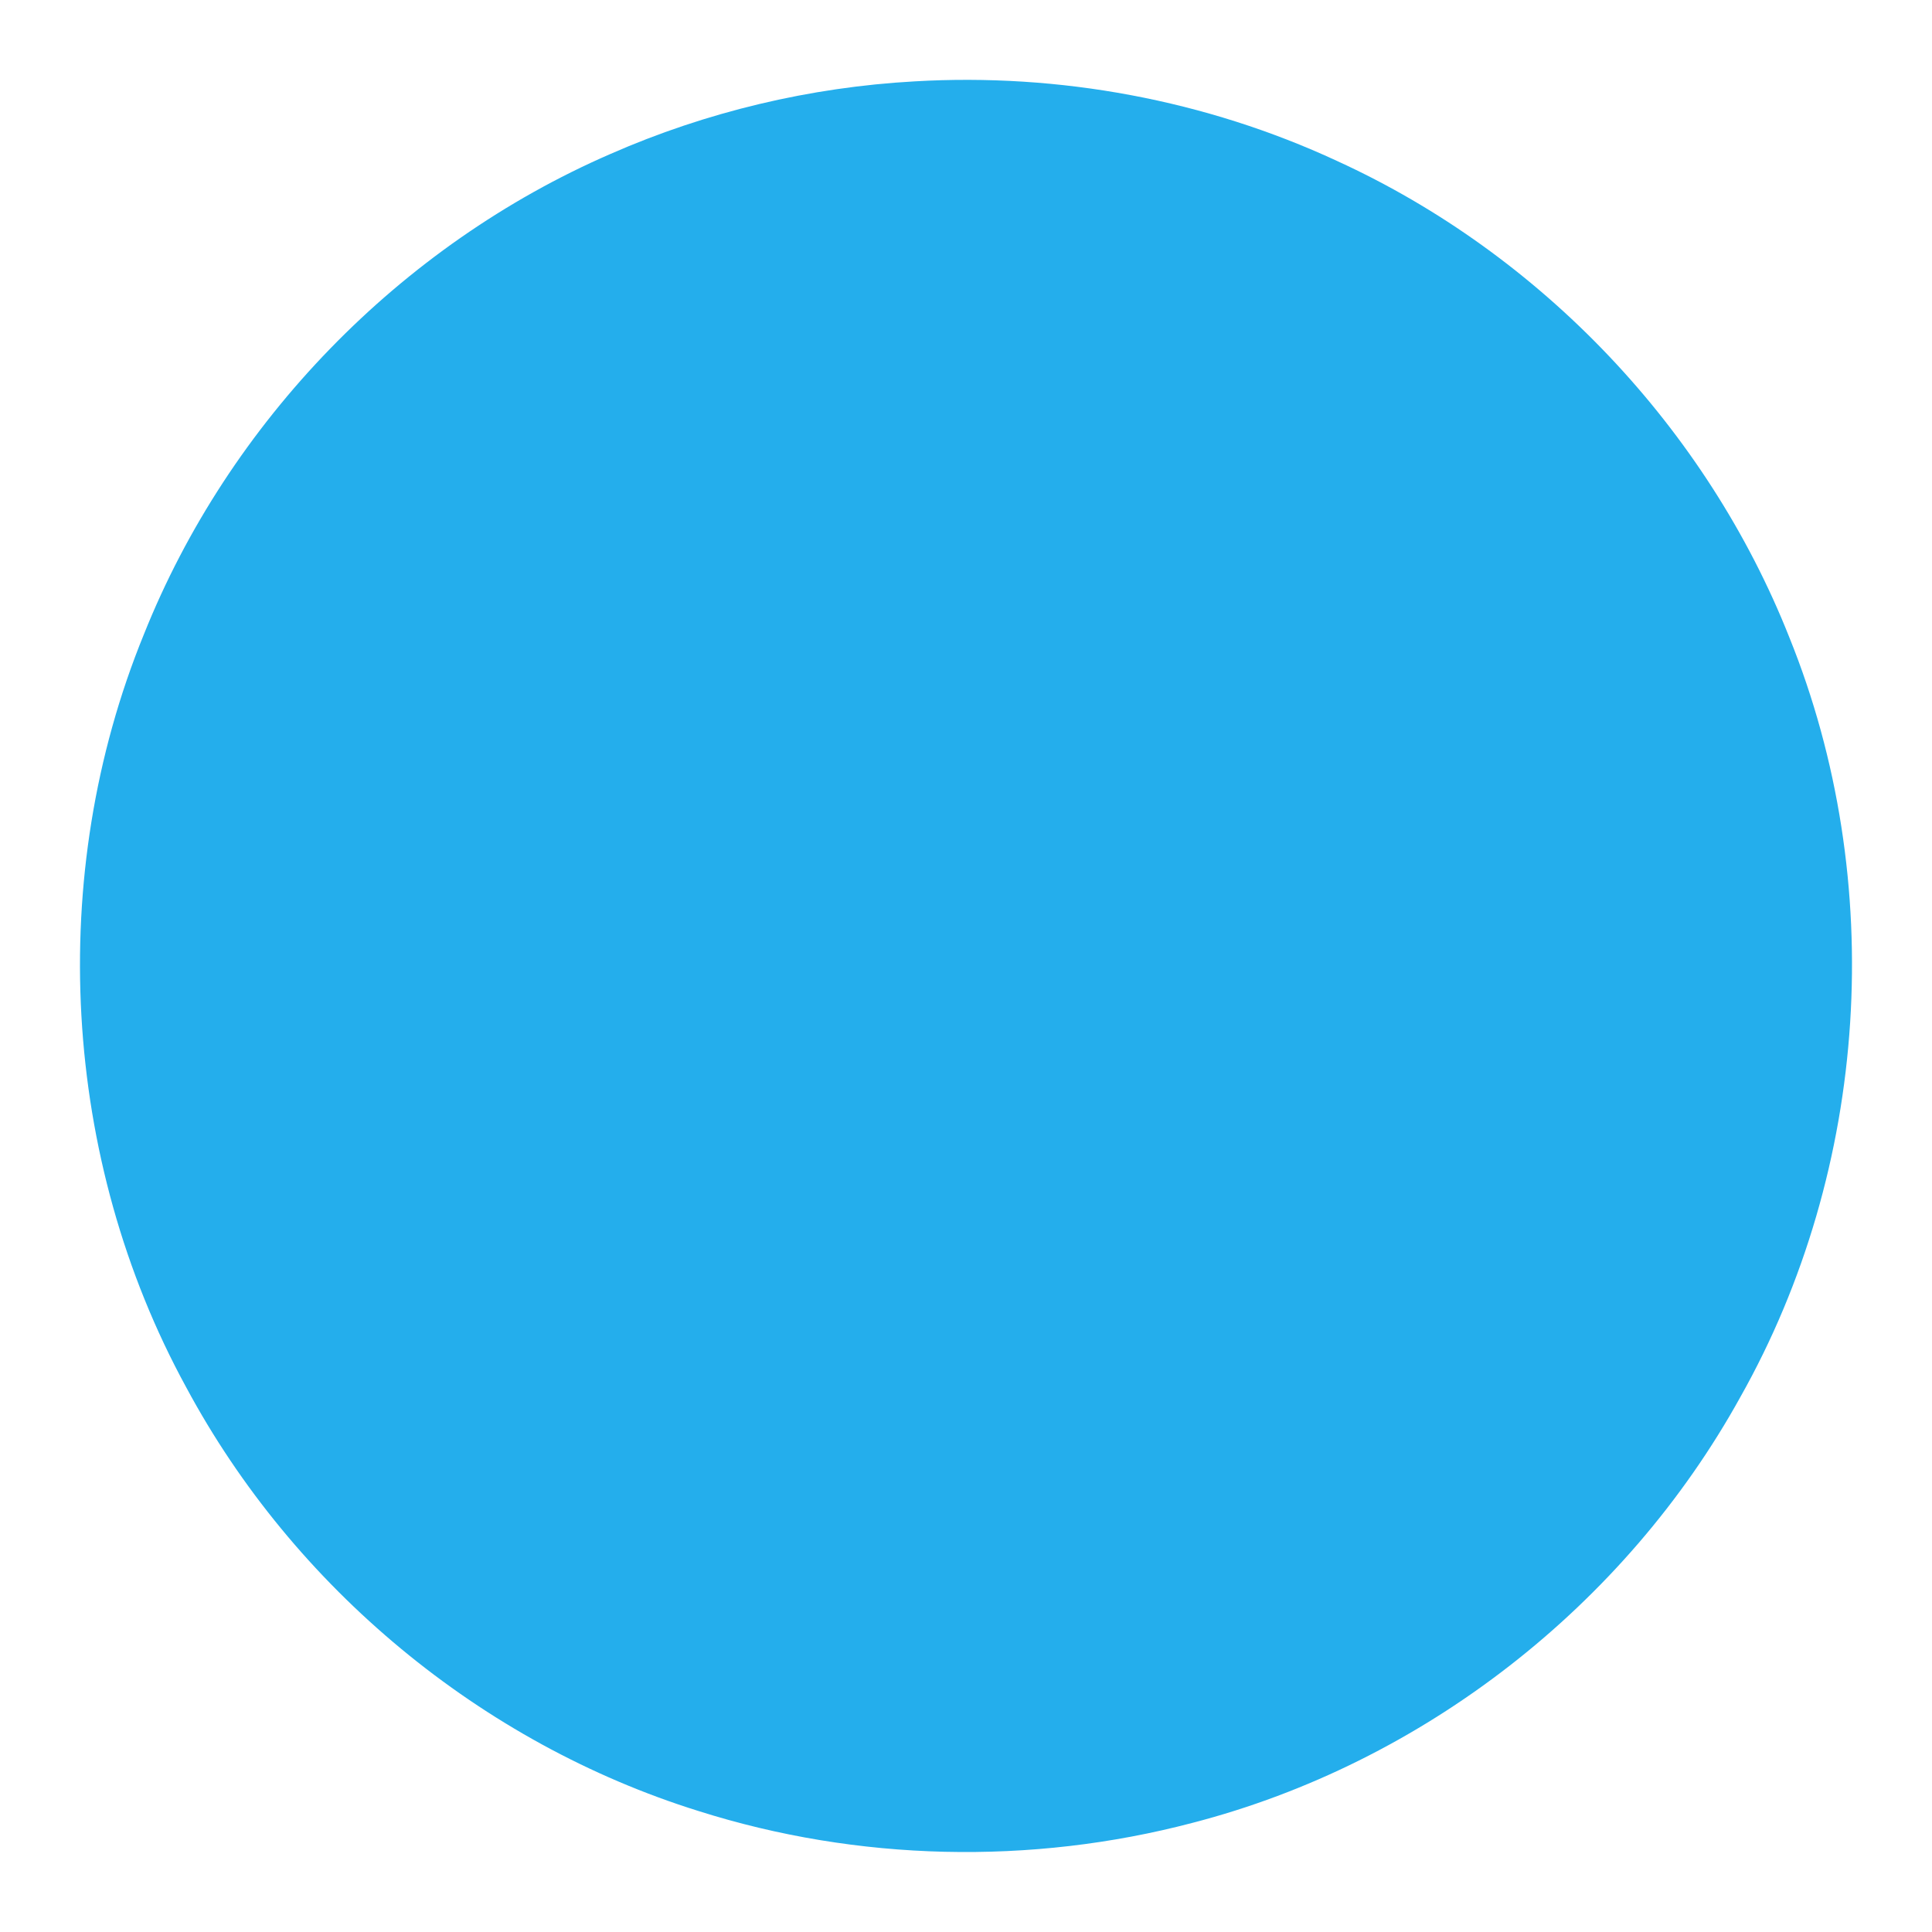 <?xml version="1.0" encoding="UTF-8" ?>
<!DOCTYPE svg PUBLIC "-//W3C//DTD SVG 1.1//EN" "http://www.w3.org/Graphics/SVG/1.1/DTD/svg11.dtd">
<svg width="512pt" height="512pt" viewBox="0 0 512 512" version="1.1" xmlns="http://www.w3.org/2000/svg">
<g id="#24aeecff">
<path fill="#24aeec" opacity="1.00" d=" M 242.42 21.56 C 280.70 19.33 319.54 26.50 354.34 42.66 C 408.45 67.40 452.27 113.57 474.18 168.88 C 500.28 233.45 495.41 309.60 461.19 370.27 C 430.69 425.45 377.07 467.28 316.00 483.08 C 273.23 494.33 227.25 493.31 185.08 479.93 C 127.55 461.98 77.84 420.74 49.35 367.66 C 16.30 307.19 12.07 231.93 38.12 168.14 C 60.65 111.74 106.05 65.02 161.73 40.82 C 187.19 29.64 214.66 23.10 242.42 21.56 Z" />
</g>
</svg>
